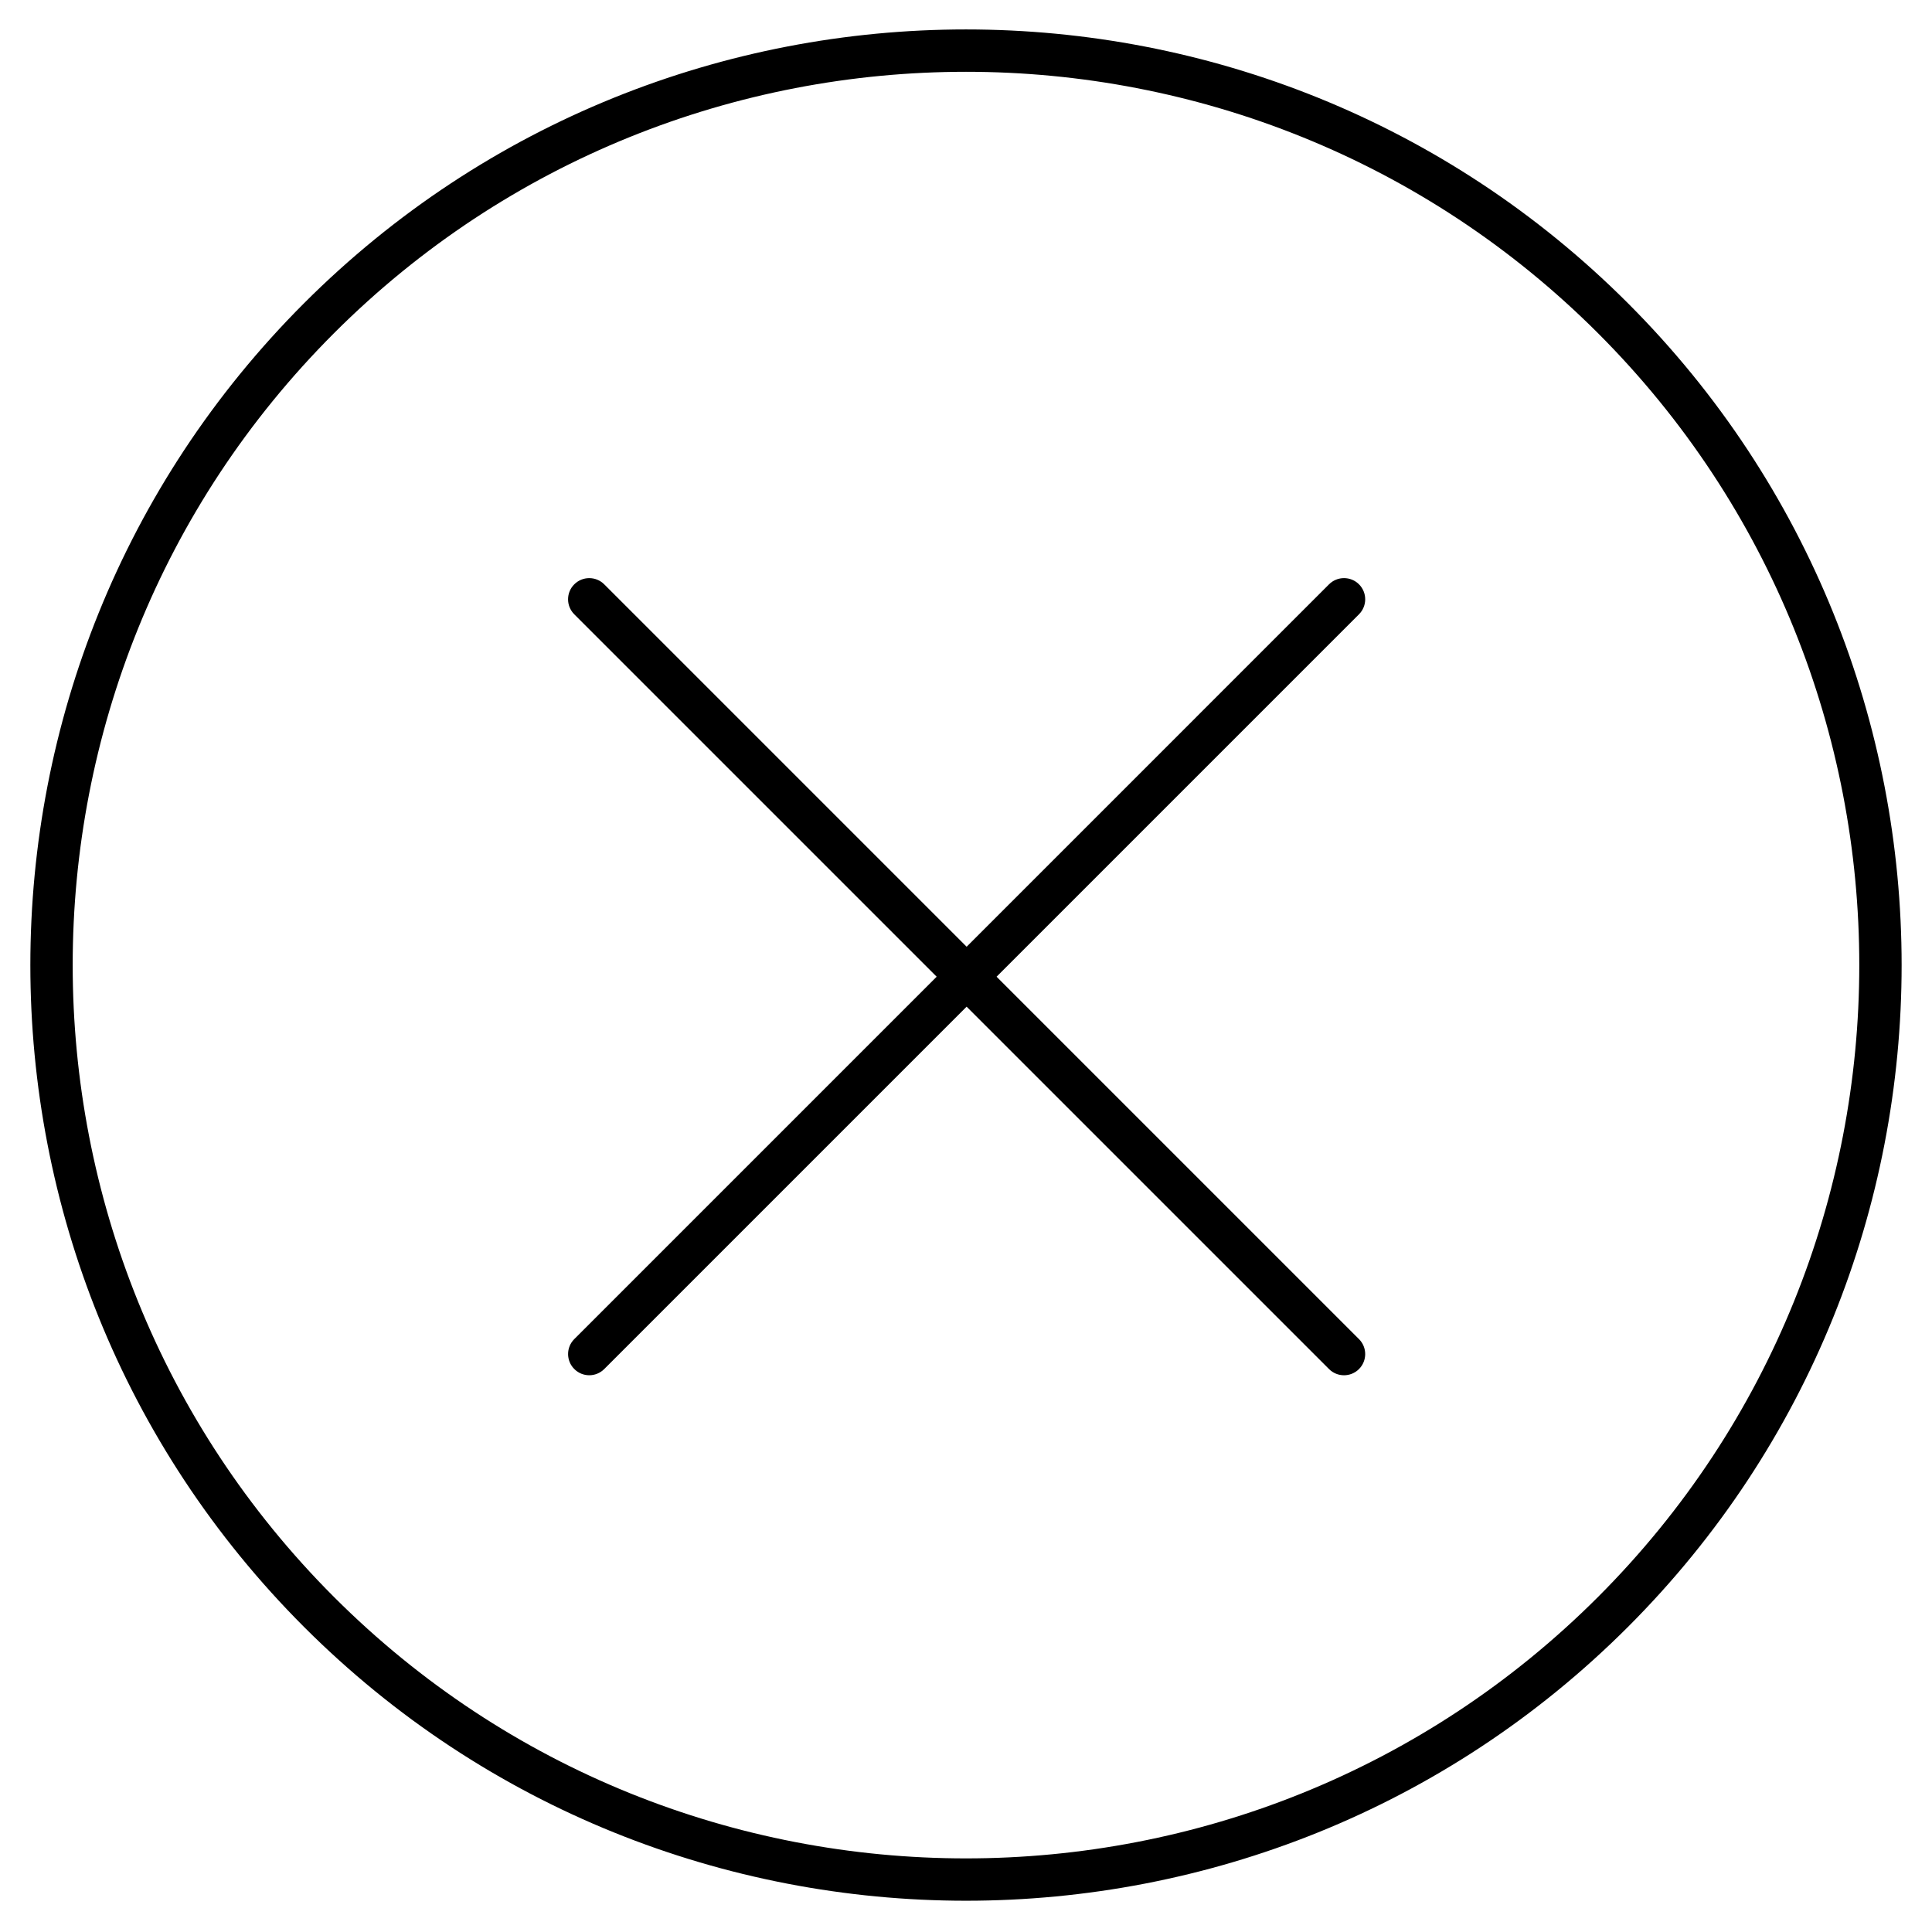 <?xml version="1.0" encoding="utf-8"?>
<!-- Generator: Adobe Illustrator 17.0.2, SVG Export Plug-In . SVG Version: 6.00 Build 0)  -->
<!DOCTYPE svg PUBLIC "-//W3C//DTD SVG 1.1//EN" "http://www.w3.org/Graphics/SVG/1.1/DTD/svg11.dtd">
<svg version="1.1" id="Layer_1" xmlns="http://www.w3.org/2000/svg" xmlns:xlink="http://www.w3.org/1999/xlink" x="0px" y="0px"
	 width="114.998px" height="114.998px" viewBox="0 0 114.998 114.998" enable-background="new 0 0 114.998 114.998"
	 xml:space="preserve">
<g>
	<path d="M79.107,34.781L57.536,56.352L35.965,34.781c-0.492-0.492-1.29-0.493-1.784,0.001c-0.491,0.491-0.491,1.29,0.001,1.783
		l21.571,21.571l-21.57,21.57c-0.493,0.493-0.491,1.29,0.001,1.783c0.492,0.492,1.288,0.494,1.782,0l21.57-21.57l21.572,21.572
		c0.491,0.491,1.29,0.492,1.782,0c0.493-0.493,0.494-1.291,0.001-1.783L59.319,58.136l21.572-21.572
		c0.492-0.492,0.493-1.29,0.001-1.783S79.6,34.288,79.107,34.781z"/>
	<path d="M18.1,18.046C-3.625,39.771-3.624,75.118,18.1,96.843s57.072,21.725,78.796,0.001
		c21.726-21.726,21.725-57.073,0.001-78.798S39.825-3.679,18.1,18.046z M95.114,95.06c-20.742,20.742-54.489,20.742-75.231,0
		c-20.741-20.741-20.742-54.488,0-75.23s54.49-20.742,75.231-0.001S115.856,74.318,95.114,95.06z"/>
</g>
</svg>
